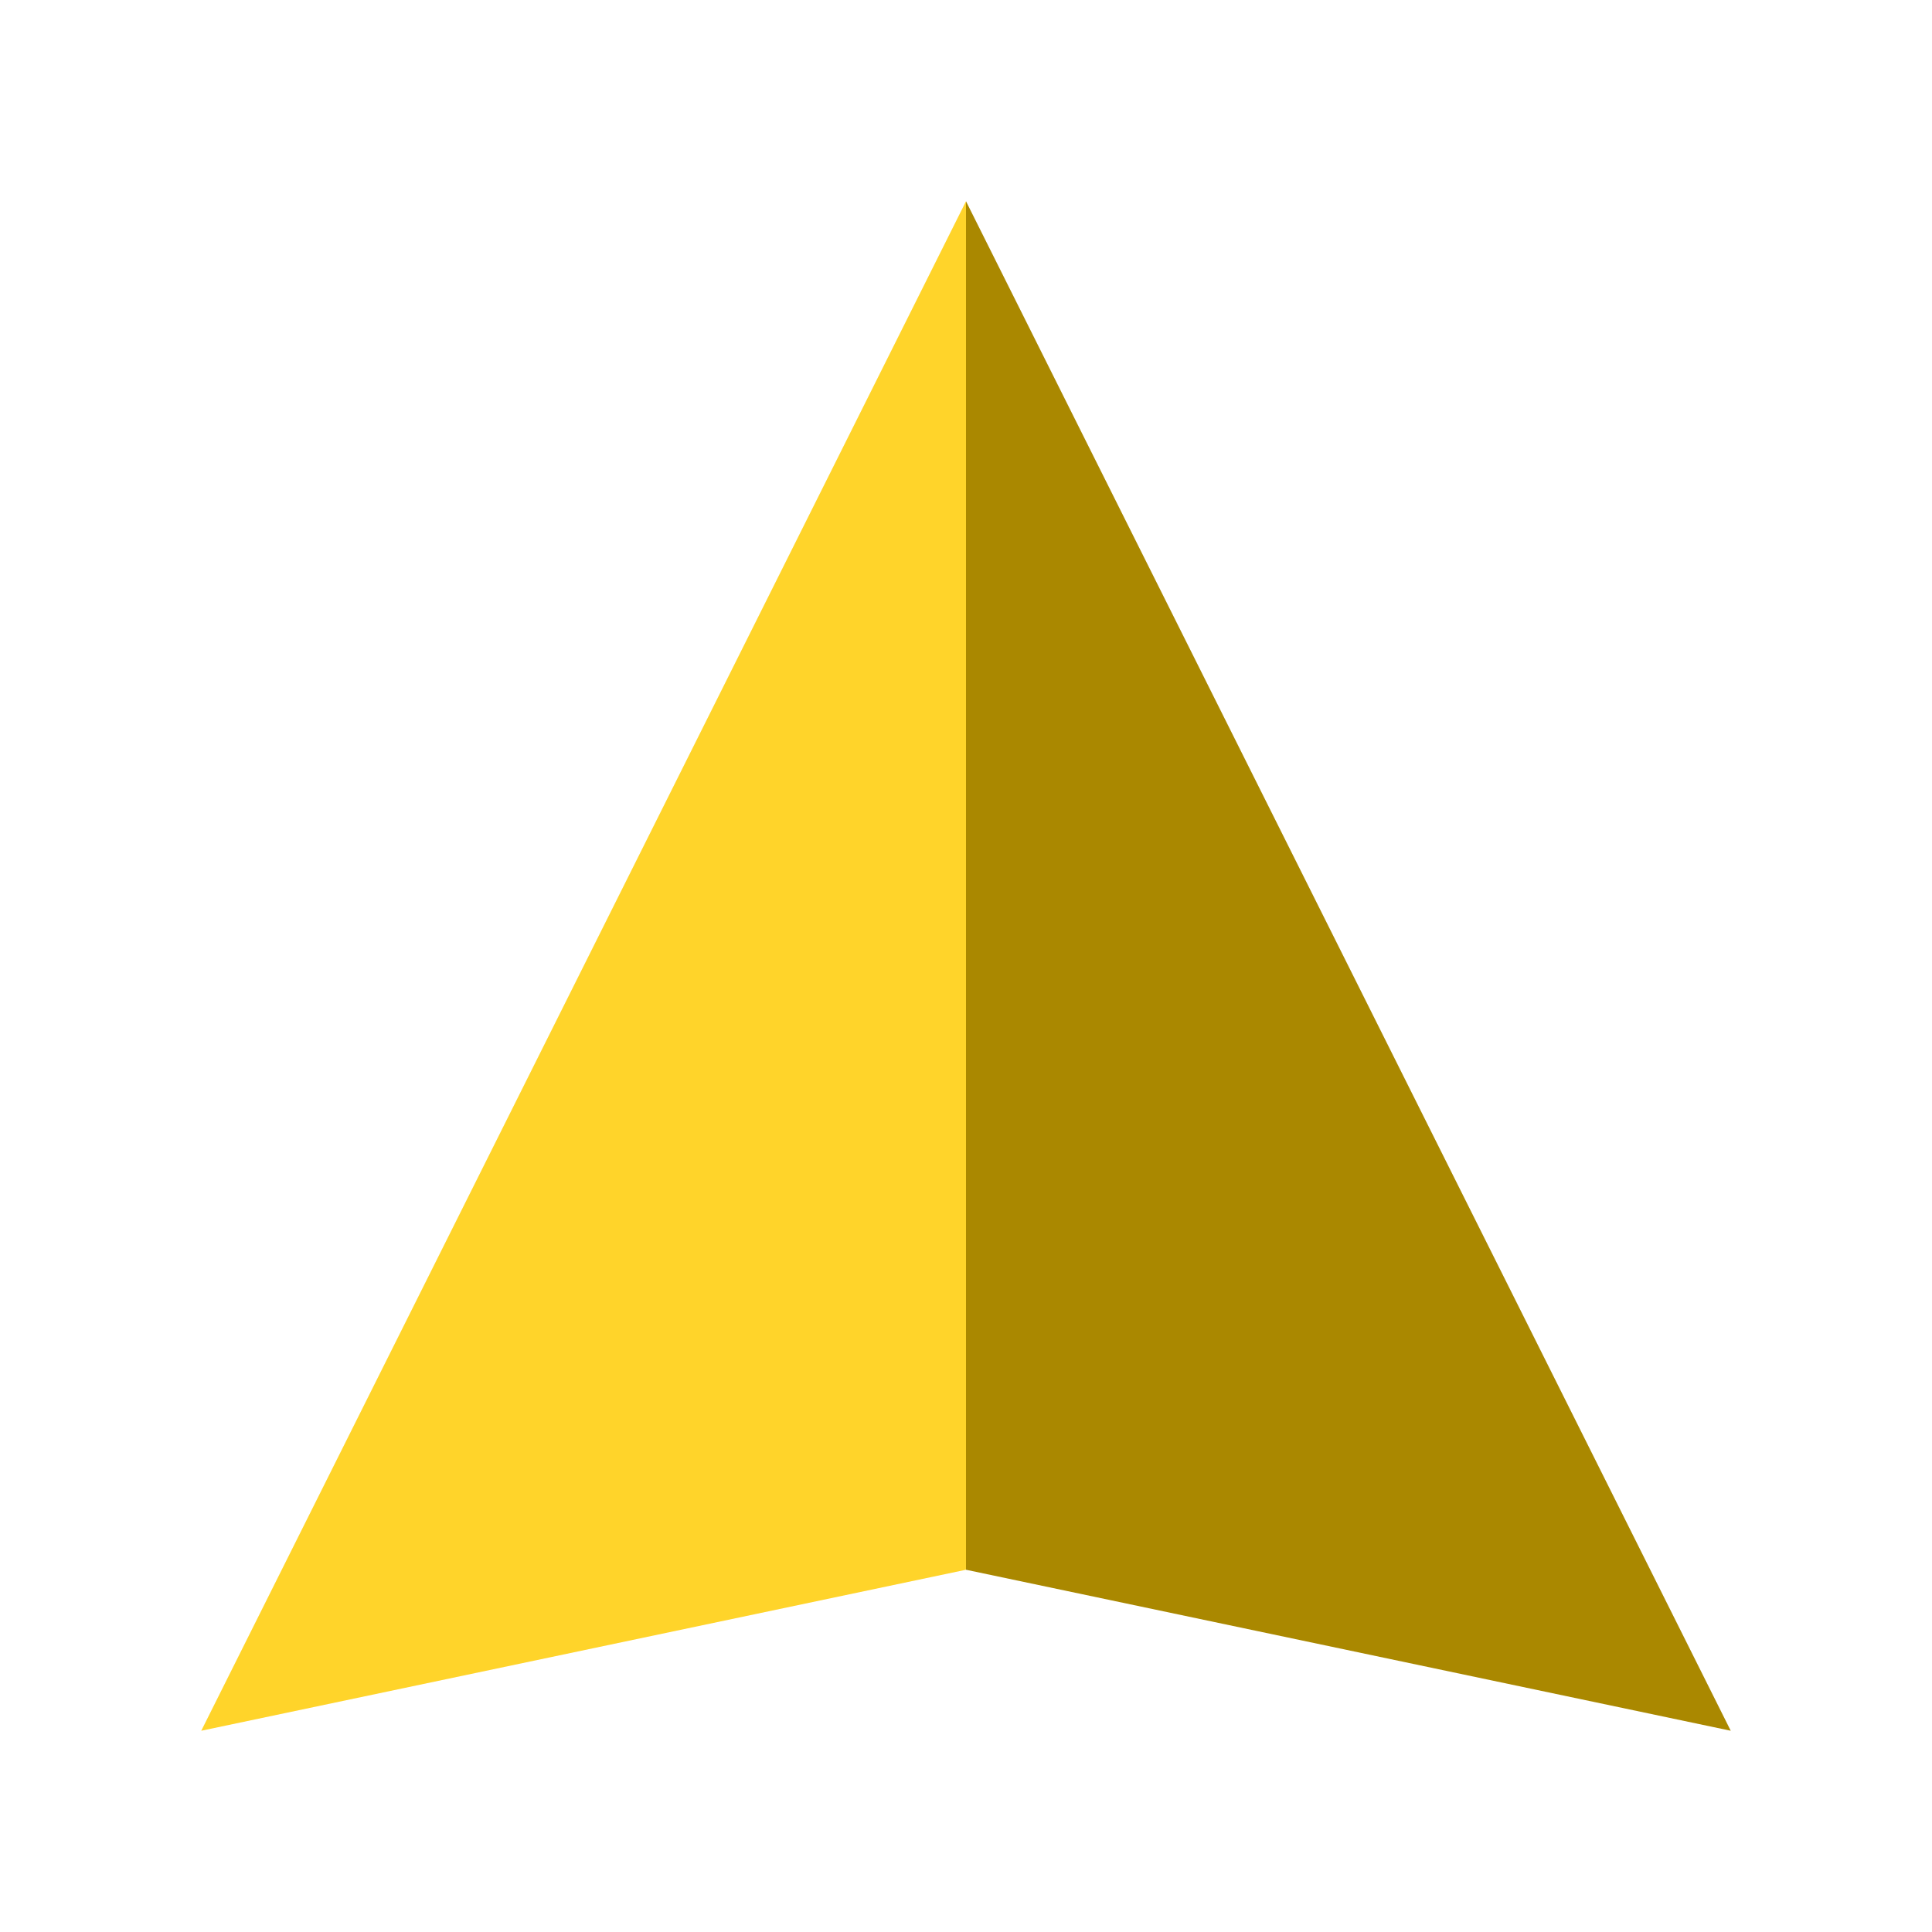 <?xml version="1.0" encoding="UTF-8" standalone="no"?>
<svg
   t="1692346490585"
   class="icon"
   viewBox="0 0 1024 1024"
   version="1.1"
   p-id="6098"
   width="48"
   height="48"
   id="svg6"
   sodipodi:docname="GPS Device-yellow.svg"
   inkscape:version="1.2.2 (732a01da63, 2022-12-09)"
   inkscape:export-filename="GPS Device-yellow.png"
   inkscape:export-xdpi="96"
   inkscape:export-ydpi="96"
   xmlns:inkscape="http://www.inkscape.org/namespaces/inkscape"
   xmlns:sodipodi="http://sodipodi.sourceforge.net/DTD/sodipodi-0.dtd"
   xmlns="http://www.w3.org/2000/svg"
   xmlns:svg="http://www.w3.org/2000/svg">
  <defs
     id="defs10" />
  <sodipodi:namedview
     id="namedview8"
     pagecolor="#ffffff"
     bordercolor="#000000"
     borderopacity="0.25"
     inkscape:showpageshadow="2"
     inkscape:pageopacity="0.0"
     inkscape:pagecheckerboard="0"
     inkscape:deskcolor="#d1d1d1"
     showgrid="false"
     inkscape:zoom="17.4375"
     inkscape:cx="18.494624"
     inkscape:cy="24.028674"
     inkscape:window-width="1920"
     inkscape:window-height="1017"
     inkscape:window-x="1912"
     inkscape:window-y="-8"
     inkscape:window-maximized="1"
     inkscape:current-layer="svg6" />
  <path
     d="M512 832L106.667 917.333 512 106.667z"
     fill="#90CAF9"
     p-id="6099"
     id="path2"
     style="fill:#ffd42a" />
  <path
     d="M512 832l405.333 85.333L512 106.667z"
     fill="#2196F3"
     p-id="6100"
     id="path4"
     style="fill:#aa8800" />
</svg>
